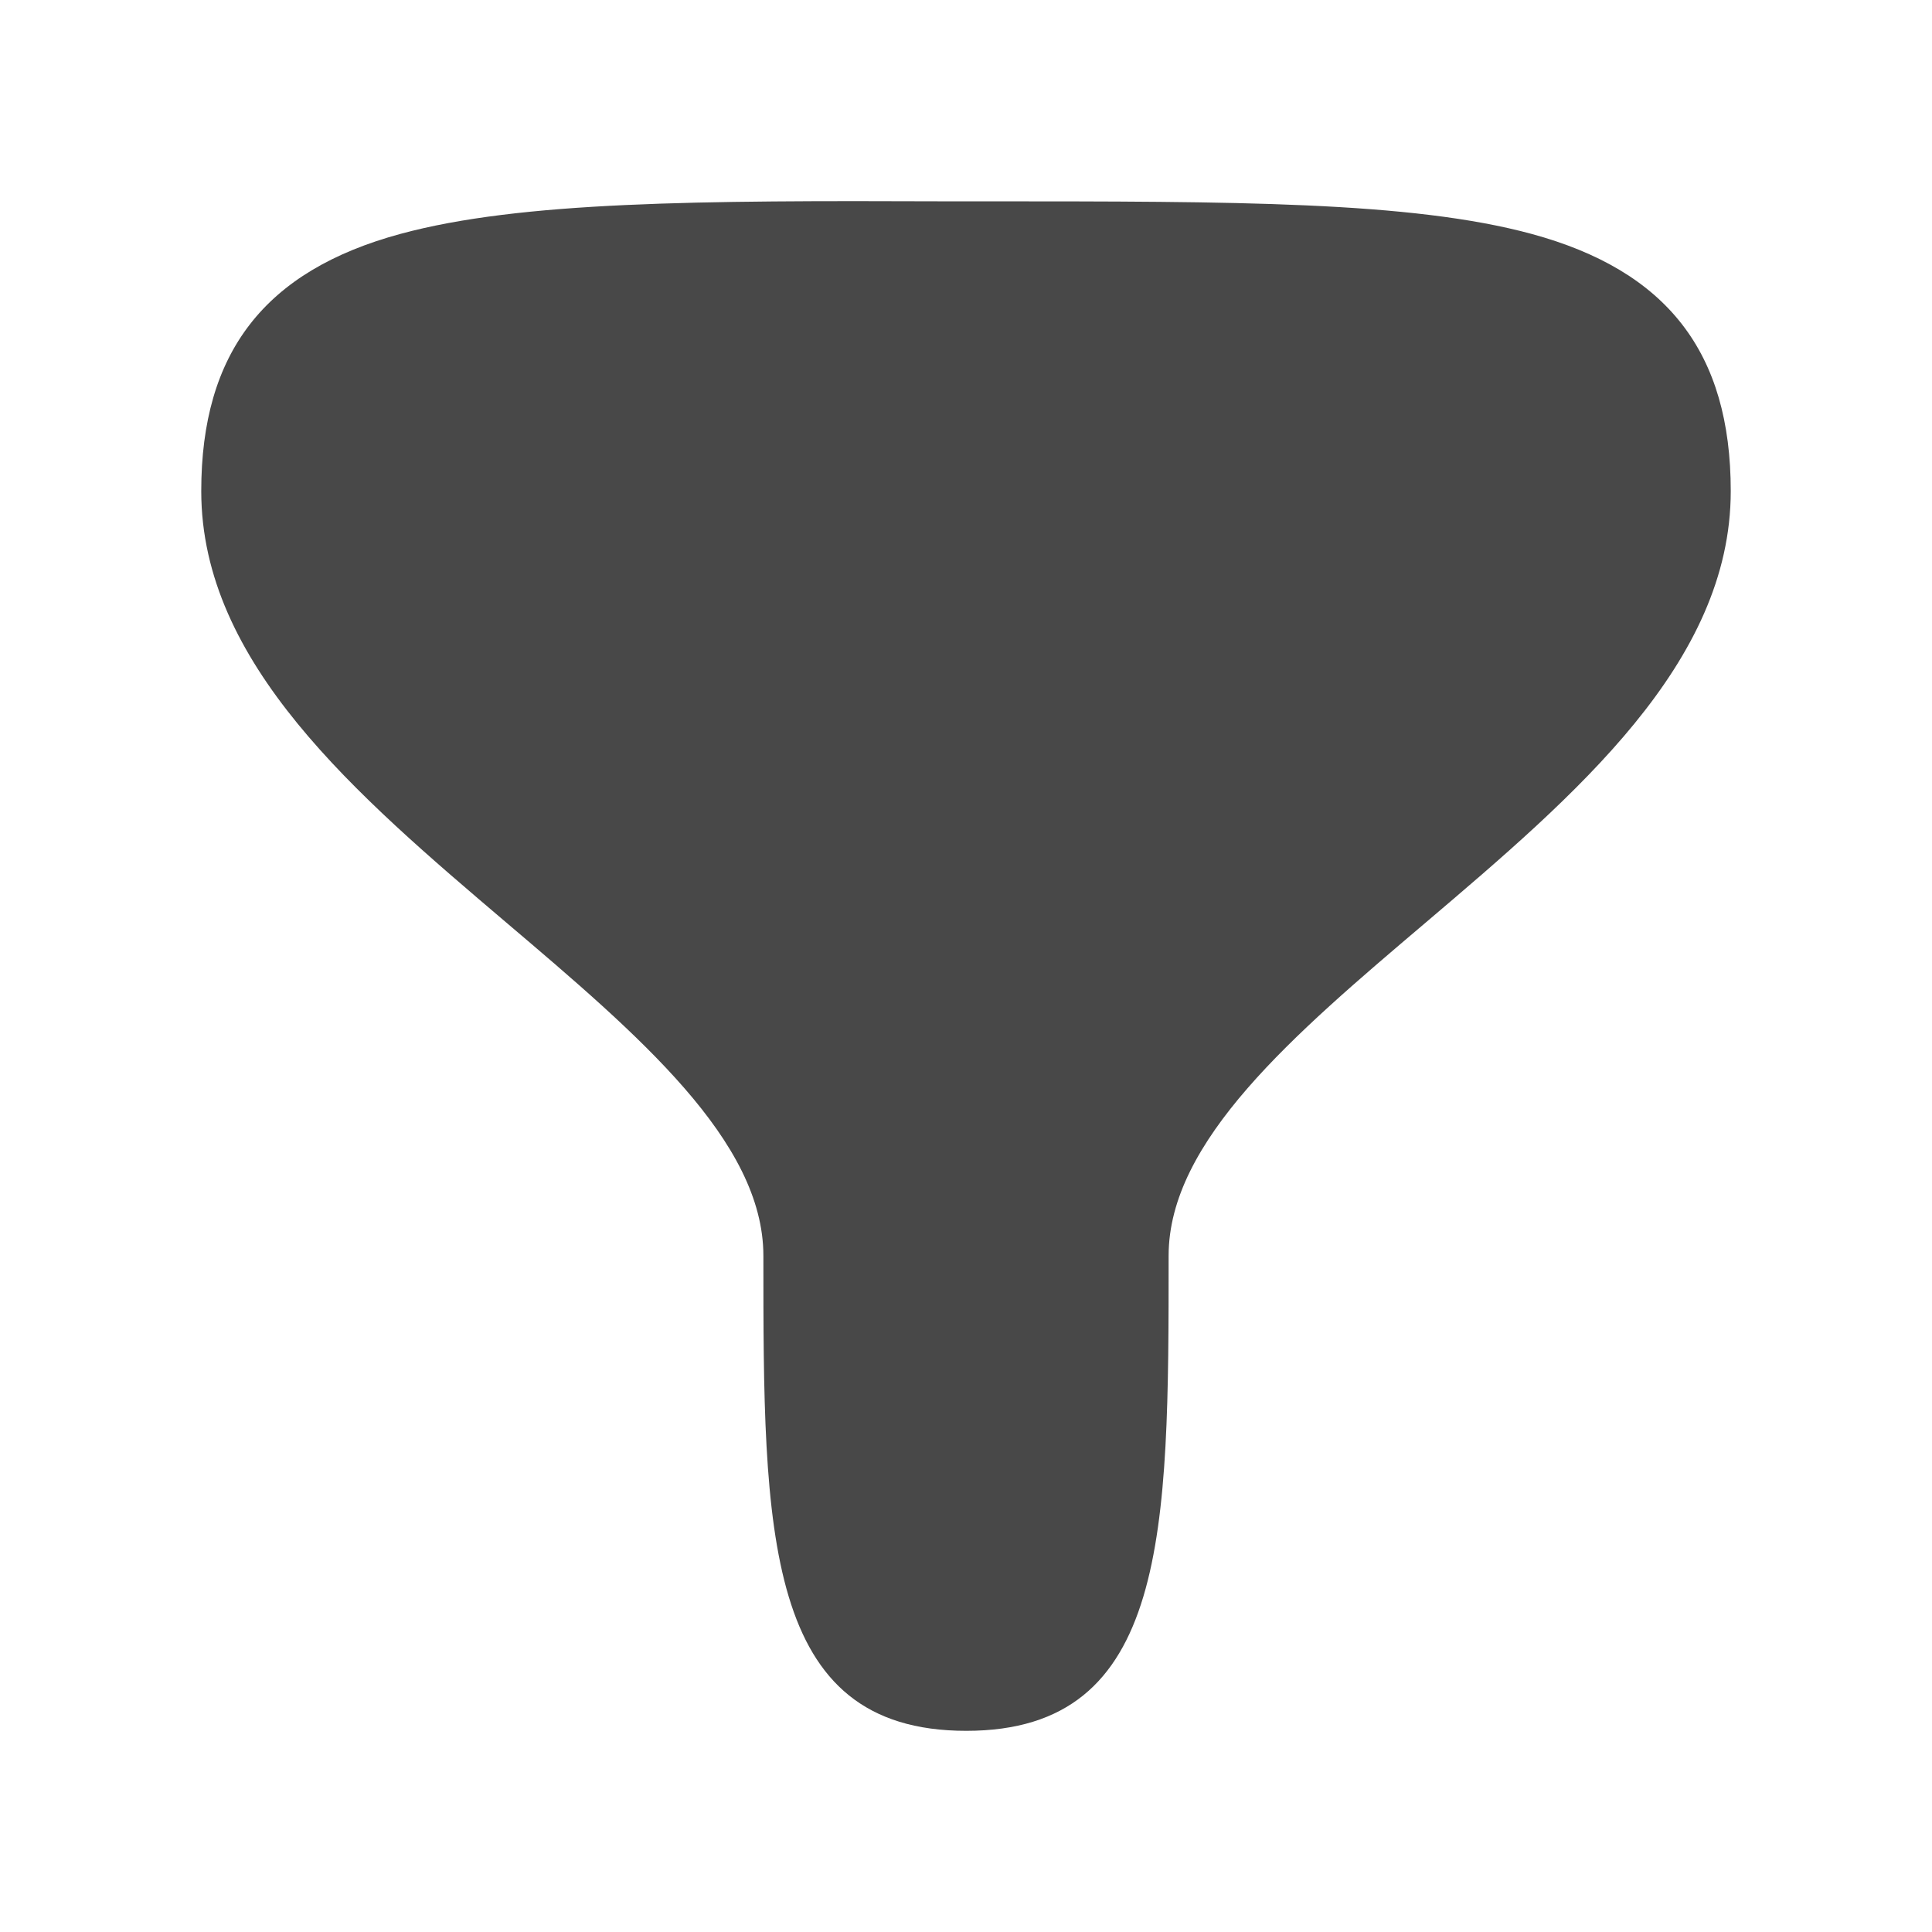 <svg width="24" height="24" viewBox="0 0 24 24" fill="none" xmlns="http://www.w3.org/2000/svg">
<path fill-rule="evenodd" clip-rule="evenodd" d="M19.023 2.905C17.528 2.5 15.324 2.502 12.268 2.501H11.729C8.682 2.49 6.47 2.5 4.976 2.905C3.287 3.363 2.5 4.379 2.5 6.101C2.5 8.239 4.427 9.877 6.29 11.461C7.932 12.855 9.483 14.174 9.483 15.599C9.483 19.025 9.483 21.501 12.003 21.501C14.517 21.501 14.517 19.025 14.517 15.599C14.517 14.174 16.067 12.855 17.71 11.461C19.573 9.877 21.5 8.239 21.5 6.101C21.5 4.379 20.712 3.363 19.023 2.905Z" fill="#484848"/>
</svg>
